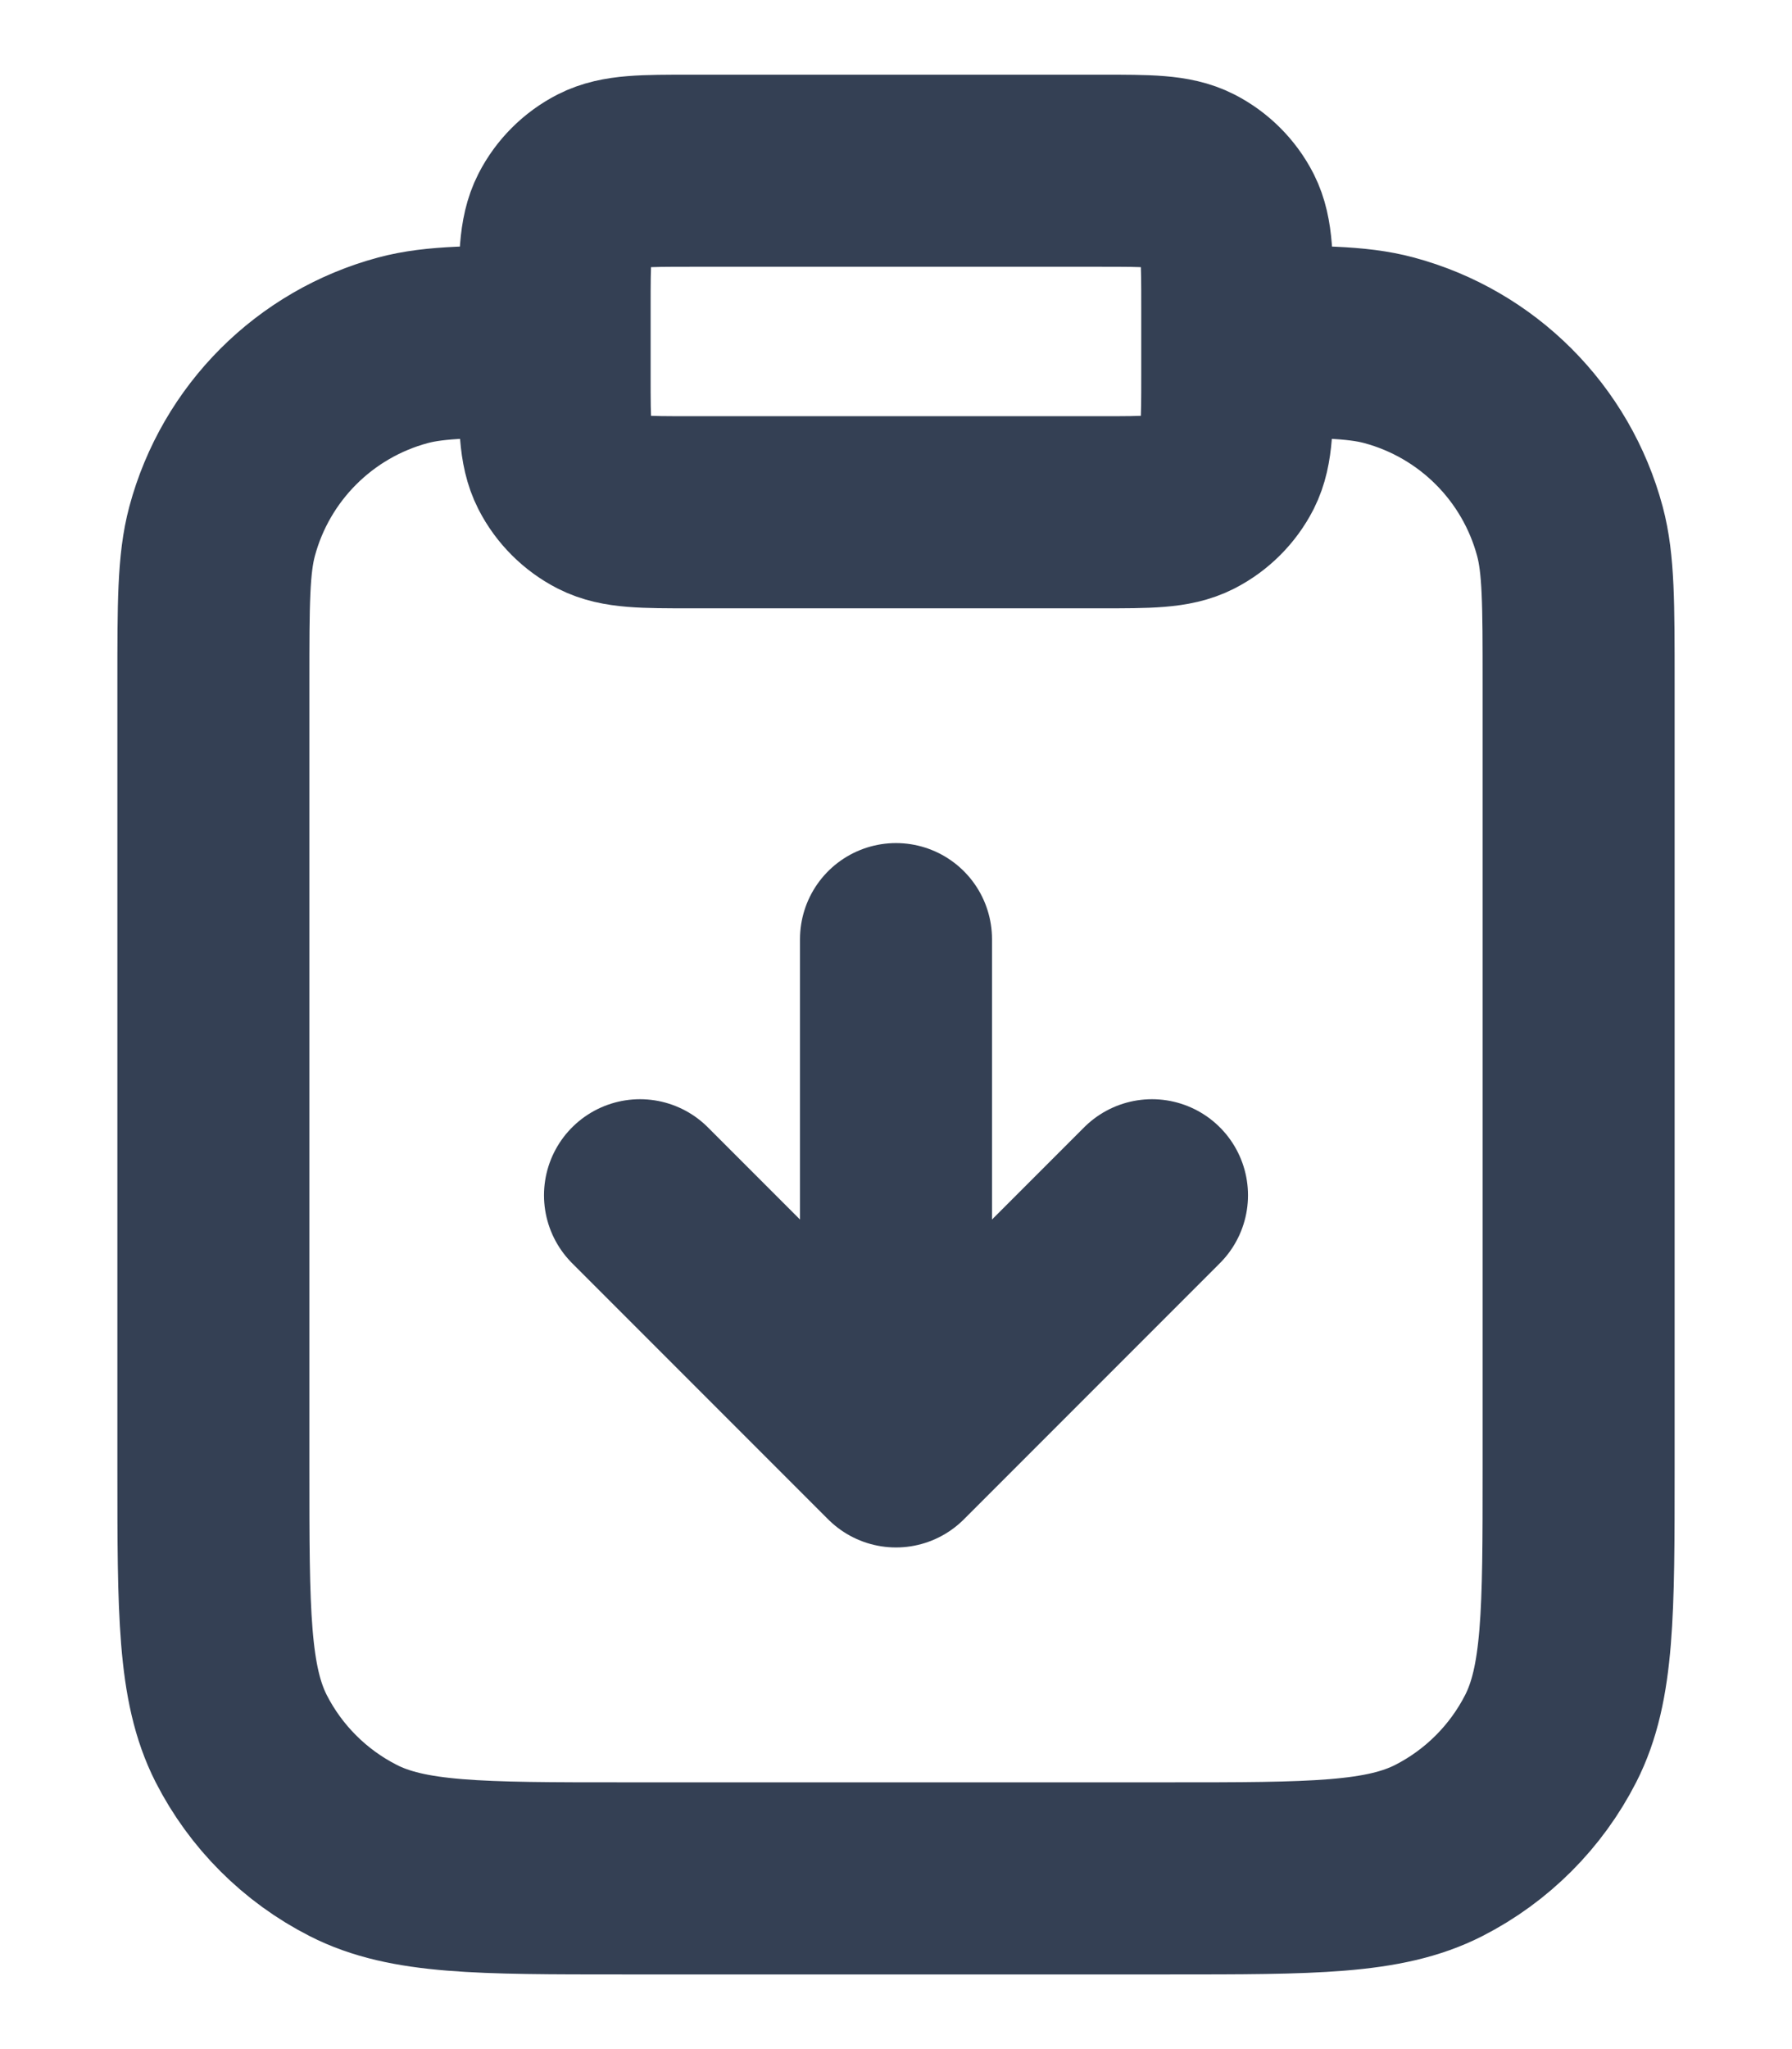 <svg width="14" height="16" viewBox="0 0 14 16" fill="none" xmlns="http://www.w3.org/2000/svg">
<path d="M7 7.333V11.333M7 11.333L5 9.333M7 11.333L9 9.333M9.666 2.667C10.287 2.667 10.597 2.667 10.851 2.735C11.541 2.92 12.08 3.459 12.265 4.149C12.333 4.403 12.333 4.713 12.333 5.333V11.467C12.333 12.587 12.333 13.147 12.115 13.575C11.923 13.951 11.617 14.257 11.241 14.449C10.813 14.667 10.253 14.667 9.133 14.667H4.867C3.746 14.667 3.186 14.667 2.759 14.449C2.382 14.257 2.076 13.951 1.884 13.575C1.667 13.147 1.667 12.587 1.667 11.467V5.333C1.667 4.713 1.667 4.403 1.735 4.149C1.92 3.459 2.459 2.92 3.149 2.735C3.403 2.667 3.713 2.667 4.333 2.667M5.4 4H8.6C8.973 4 9.16 4 9.303 3.927C9.428 3.863 9.53 3.761 9.594 3.636C9.666 3.493 9.666 3.307 9.666 2.933V2.4C9.666 2.027 9.666 1.84 9.594 1.697C9.53 1.572 9.428 1.47 9.303 1.406C9.16 1.333 8.973 1.333 8.6 1.333H5.4C5.026 1.333 4.84 1.333 4.697 1.406C4.572 1.47 4.47 1.572 4.406 1.697C4.333 1.84 4.333 2.027 4.333 2.4V2.933C4.333 3.307 4.333 3.493 4.406 3.636C4.47 3.761 4.572 3.863 4.697 3.927C4.84 4 5.026 4 5.4 4Z" stroke="#344054" stroke-width="1.5" stroke-linecap="round" stroke-linejoin="round"/>
</svg>
